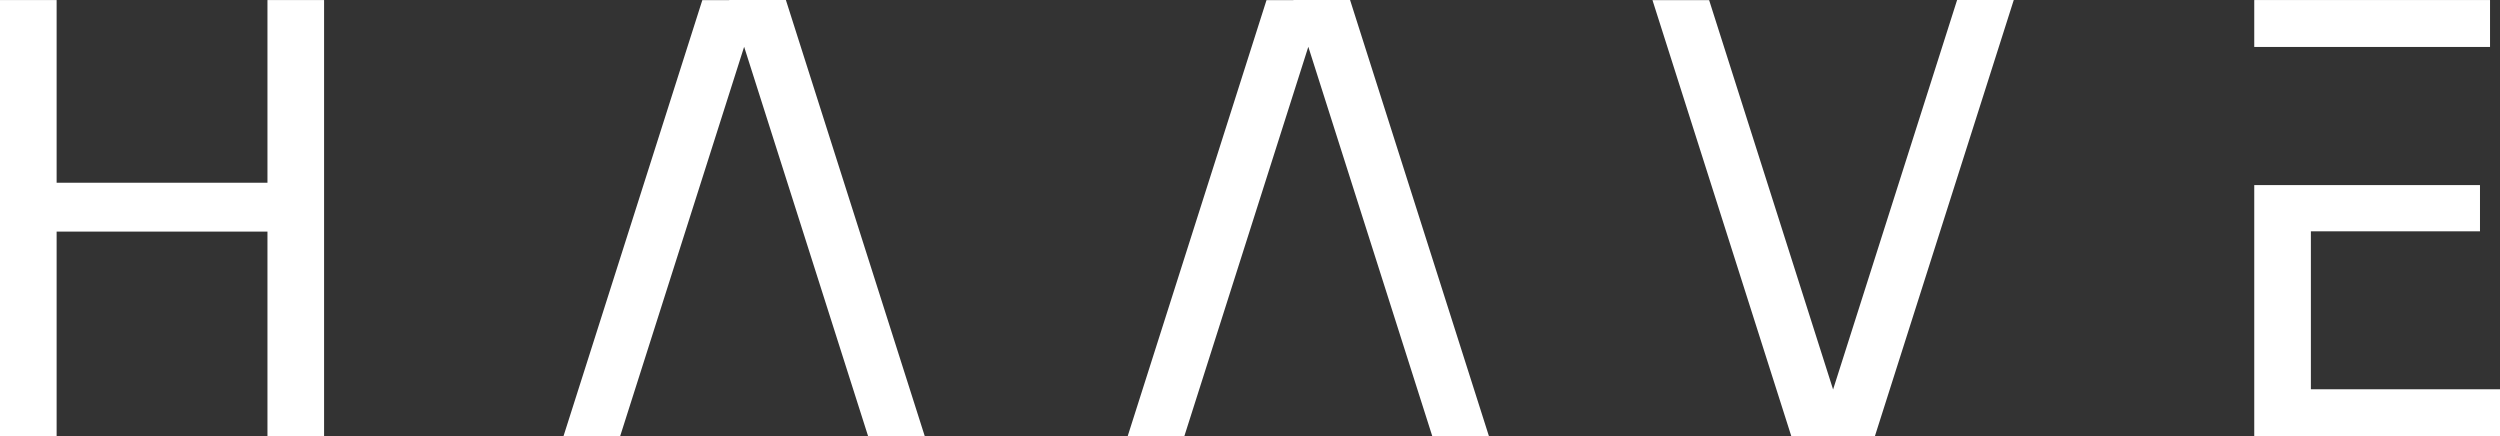 <?xml version="1.0" encoding="utf-8"?>
<!-- Generator: Adobe Illustrator 25.0.1, SVG Export Plug-In . SVG Version: 6.00 Build 0)  -->
<svg version="1.1" id="レイヤー_1" xmlns="http://www.w3.org/2000/svg" xmlns:xlink="http://www.w3.org/1999/xlink" x="0px"
	 y="0px" viewBox="0 0 141.732 24.734" style="enable-background:new 0 0 141.732 24.734;" xml:space="preserve">
<rect x="0" y="0" width="141.732" height="24.734" fill="#333333" stroke="none"/>
<style type="text/css">
	.st0{fill:#FFFFFF;}
</style>
<g>
	<path class="st0" d="M3.21,0.003V10.36h11.953V0.003h3.21v24.727h-3.21v-11.6H3.21v11.6H0V0.003H3.21z"/>
	<polygon class="st0" points="52.427,24.727 44.554,0 41.342,0 41.344,0.007 39.817,0.007 31.944,24.734 35.156,24.734 
		42.187,2.653 49.215,24.727 	"/>
	<polygon class="st0" points="84.412,24.727 76.539,0 73.327,0 73.329,0.007 71.802,0.007 63.929,24.734 67.141,24.734 
		74.172,2.653 81.2,24.727 	"/>
	<polygon class="st0" points="93.683,0.007 101.556,24.734 104.768,24.734 104.766,24.727 106.293,24.727 114.166,0 110.954,0 
		103.923,22.081 96.895,0.007 	"/>
	<g>
		<rect x="127.8" y="0.002" class="st0" width="13.367" height="2.66"/>
		<polygon class="st0" points="141.732,22.069 131.01,22.069 131.01,13.114 140.597,13.114 140.597,10.493 131.01,10.493 
			127.8,10.493 127.8,13.114 127.8,22.069 127.8,24.729 127.8,24.732 131.01,24.732 131.01,24.729 141.732,24.729 		"/>
	</g>
</g>
</svg>
